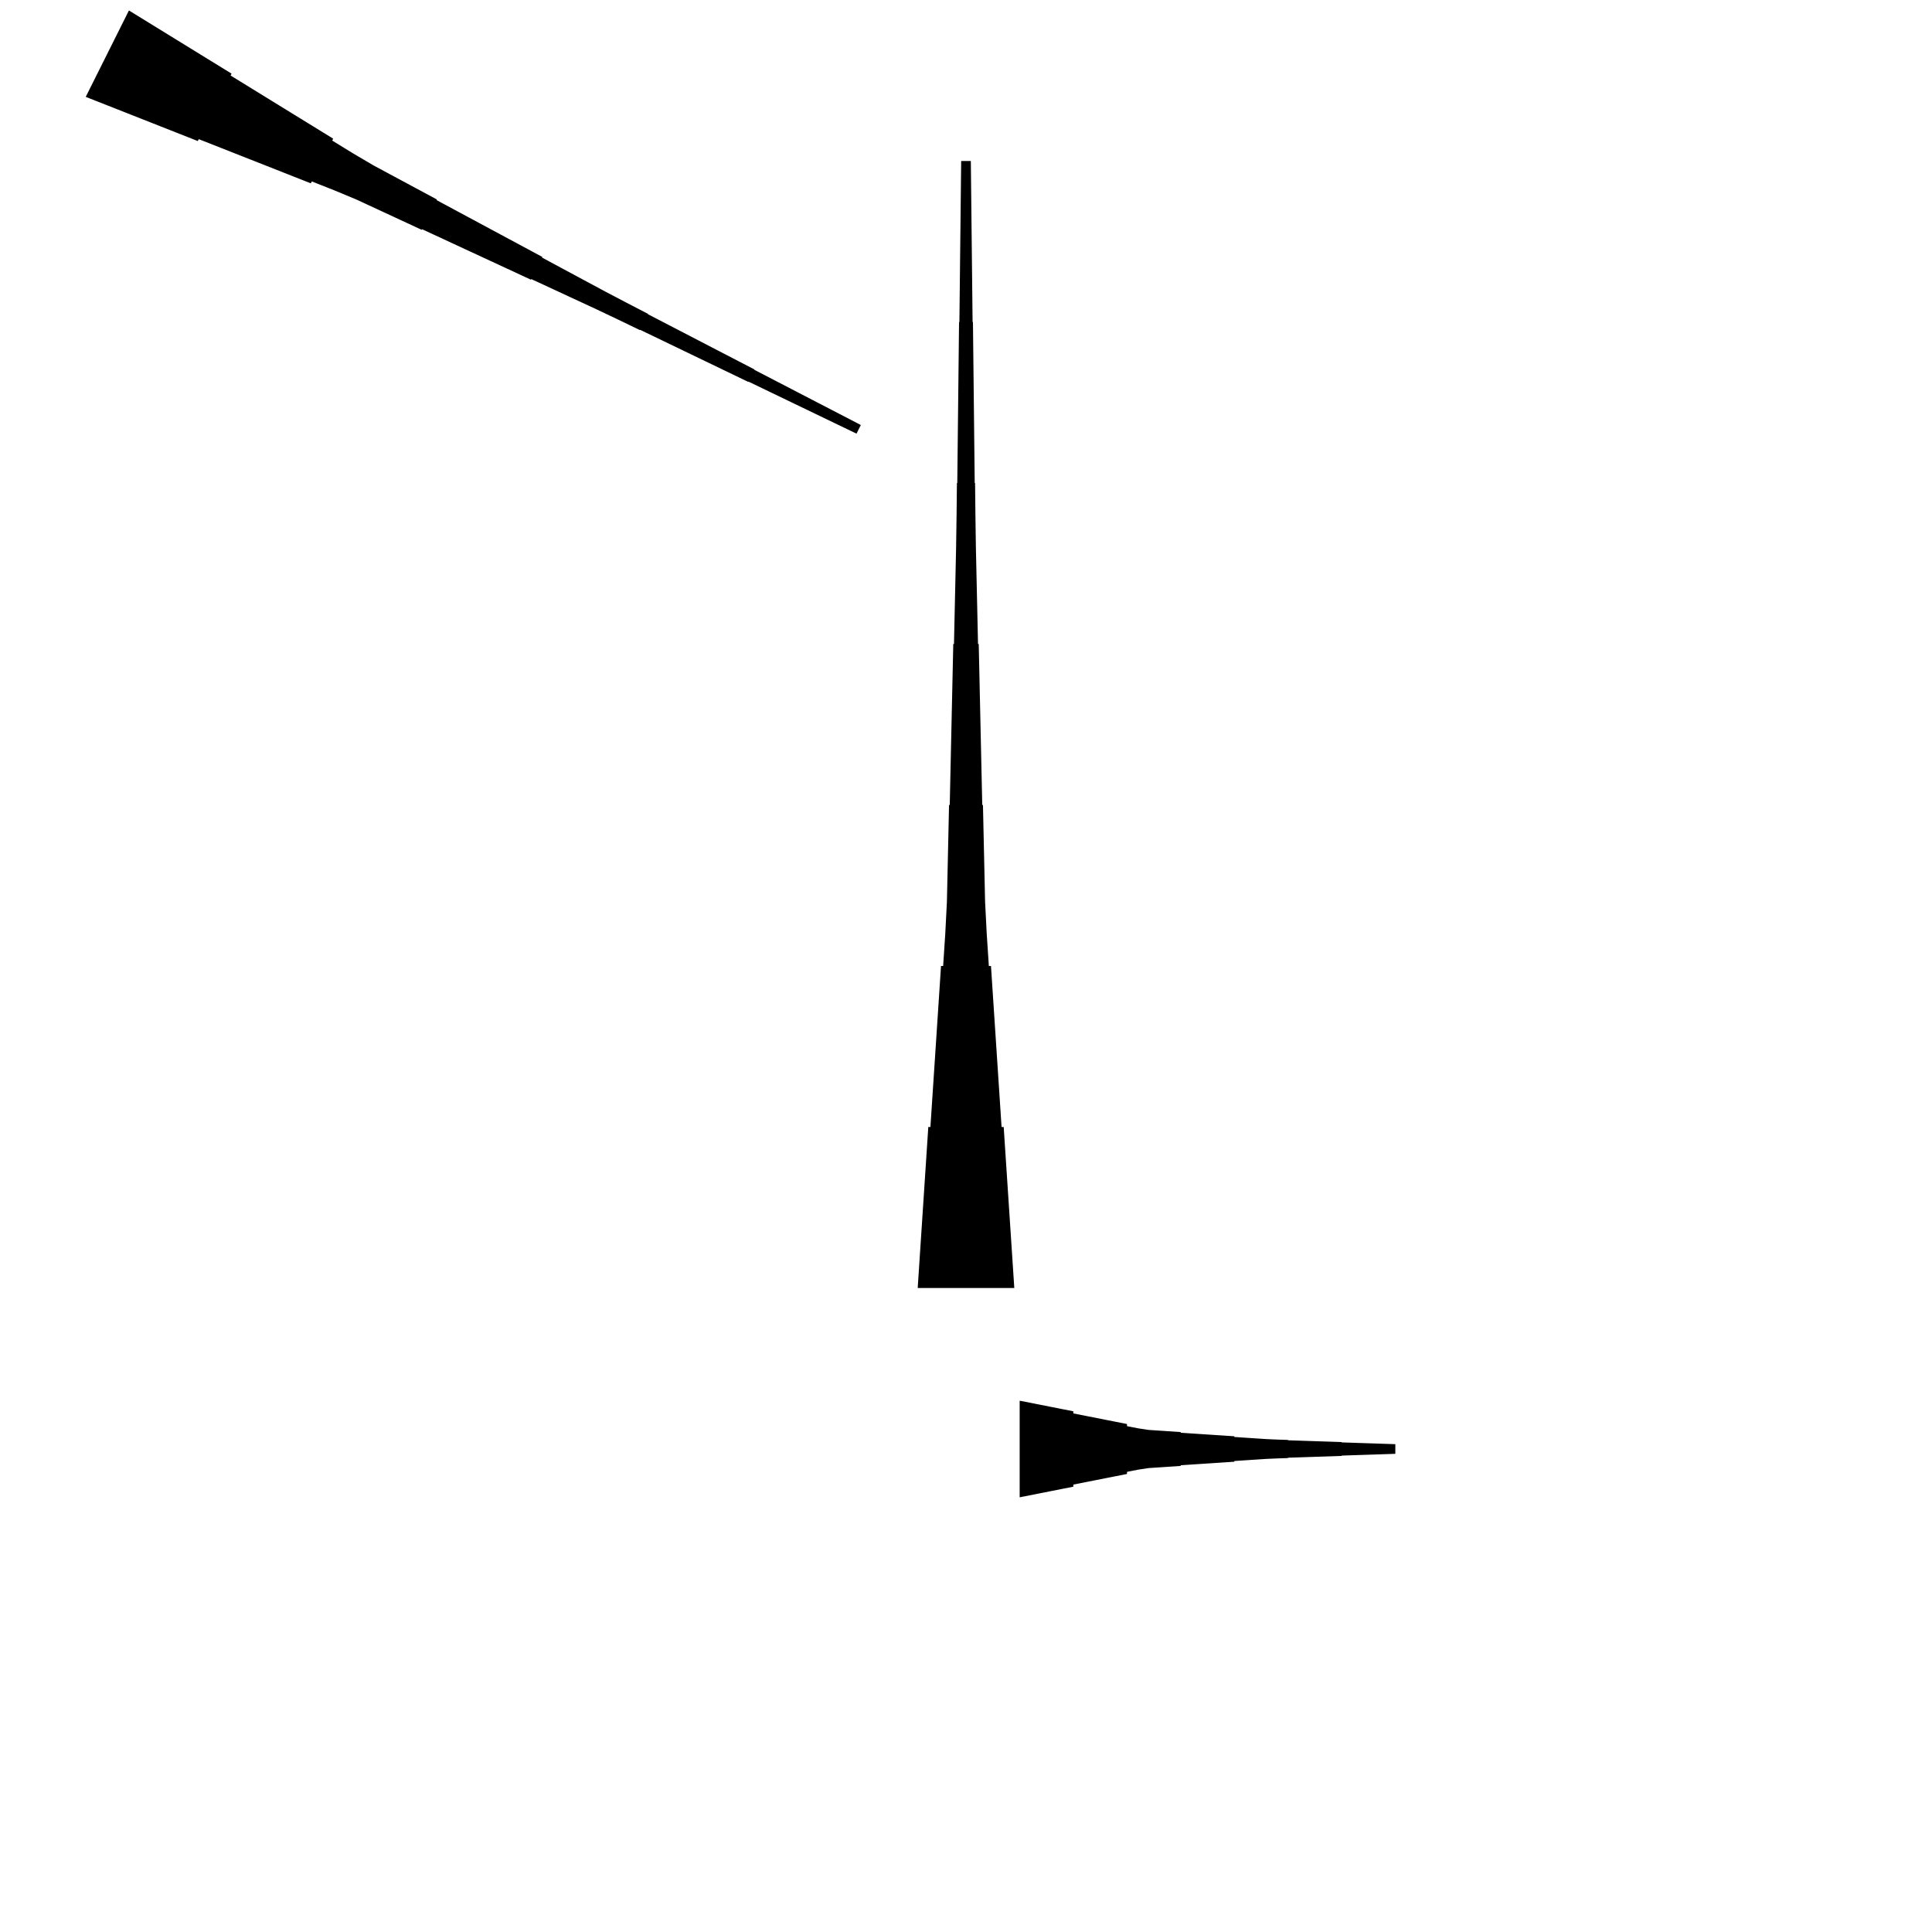 <?xml version="1.0" encoding="UTF-8"?>
<!-- Flat -->
<svg version="1.1" xmlns="http://www.w3.org/2000/svg" xmlns:xlink="http://www.w3.org/1999/xlink" width="283.465pt" height="283.465pt" viewBox="0 0 283.465 283.465">
<title>Untitled</title>
<polygon points="134.646 188.976 134.957 184.252 135.268 179.528 135.579 174.803 135.89 170.079 136.201 165.354 136.512 165.354 136.823 160.63 137.135 155.905 137.446 151.181 137.757 146.457 138.068 141.732 138.379 141.732 138.69 137.008 138.932 132.284 139.036 127.559 139.14 122.835 139.243 118.11 139.347 118.11 139.451 113.386 139.554 108.661 139.658 103.937 139.762 99.213 139.866 94.488 139.969 94.488 140.073 89.764 140.177 85.039 140.28 80.315 140.35 75.591 140.401 70.866 140.453 70.866 140.505 66.142 140.557 61.417 140.609 56.693 140.661 51.968 140.713 47.244 140.764 47.244 140.816 42.52 140.868 37.795 140.92 33.071 140.972 28.346 141.024 23.622 142.441 23.622 142.493 28.346 142.545 33.071 142.596 37.795 142.648 42.52 142.7 47.244 142.752 47.244 142.804 51.968 142.856 56.693 142.908 61.417 142.959 66.142 143.011 70.866 143.063 70.866 143.115 75.591 143.184 80.315 143.288 85.039 143.392 89.764 143.495 94.488 143.599 94.488 143.703 99.213 143.806 103.937 143.91 108.661 144.014 113.386 144.118 118.11 144.221 118.11 144.325 122.835 144.429 127.559 144.532 132.284 144.774 137.008 145.085 141.732 145.397 141.732 145.708 146.457 146.019 151.181 146.33 155.905 146.641 160.63 146.952 165.354 147.263 165.354 147.574 170.079 147.886 174.803 148.197 179.528 148.508 184.252 148.819 188.976" fill="rgba(0,0,0,1)" />
<polygon points="18.917 1.536 21.928 3.389 24.938 5.242 27.949 7.095 30.959 8.948 33.97 10.801 33.831 11.079 36.841 12.932 39.851 14.785 42.862 16.638 45.872 18.491 48.883 20.345 48.744 20.623 51.754 22.476 54.795 24.267 57.899 25.935 61.002 27.602 64.105 29.27 64.059 29.363 67.162 31.03 70.265 32.698 73.368 34.365 76.472 36.033 79.575 37.7 79.529 37.793 82.632 39.461 85.735 41.128 88.838 42.796 91.957 44.432 95.083 46.054 95.06 46.1 98.187 47.721 101.313 49.342 104.439 50.964 107.566 52.585 110.692 54.206 110.669 54.252 113.796 55.874 116.922 57.495 120.048 59.116 123.175 60.737 126.301 62.358 125.667 63.626 122.495 62.097 119.322 60.569 116.149 59.041 112.976 57.512 109.803 55.984 109.78 56.03 106.607 54.502 103.435 52.973 100.262 51.445 97.089 49.916 93.916 48.388 93.893 48.434 90.72 46.906 87.54 45.393 84.344 43.911 81.148 42.429 77.952 40.947 77.905 41.04 74.709 39.558 71.513 38.076 68.317 36.594 65.121 35.111 61.925 33.63 61.879 33.722 58.683 32.24 55.487 30.758 52.291 29.276 49.033 27.918 45.745 26.621 45.605 26.899 42.317 25.603 39.028 24.306 35.739 23.01 32.45 21.713 29.162 20.417 29.023 20.695 25.734 19.399 22.445 18.102 19.156 16.805 15.867 15.509 12.579 14.213" fill="rgba(0,0,0,1)" />
<polygon points="149.606 205.512 151.181 205.823 152.756 206.134 154.331 206.445 155.905 206.756 157.48 207.067 157.48 207.379 159.055 207.69 160.63 208.001 162.205 208.312 163.78 208.623 165.354 208.934 165.354 209.245 166.929 209.556 168.504 209.798 170.079 209.902 171.654 210.006 173.228 210.109 173.228 210.213 174.803 210.317 176.378 210.421 177.953 210.524 179.528 210.628 181.102 210.732 181.102 210.835 182.677 210.939 184.252 211.043 185.827 211.147 187.402 211.216 188.976 211.268 188.976 211.319 190.551 211.371 192.126 211.423 193.701 211.475 195.276 211.527 196.85 211.579 196.85 211.631 198.425 211.682 200 211.734 201.575 211.786 203.15 211.838 204.724 211.89 204.724 213.307 203.15 213.359 201.575 213.411 200 213.463 198.425 213.514 196.85 213.566 196.85 213.618 195.276 213.67 193.701 213.722 192.126 213.774 190.551 213.826 188.976 213.877 188.976 213.929 187.402 213.981 185.827 214.05 184.252 214.154 182.677 214.258 181.102 214.361 181.102 214.465 179.528 214.569 177.953 214.673 176.378 214.776 174.803 214.88 173.228 214.984 173.228 215.087 171.654 215.191 170.079 215.295 168.504 215.399 166.929 215.641 165.354 215.952 165.354 216.263 163.78 216.574 162.205 216.885 160.63 217.196 159.055 217.507 157.48 217.818 157.48 218.129 155.905 218.441 154.331 218.752 152.756 219.063 151.181 219.374 149.606 219.685" fill="rgba(0,0,0,1)" />
</svg>